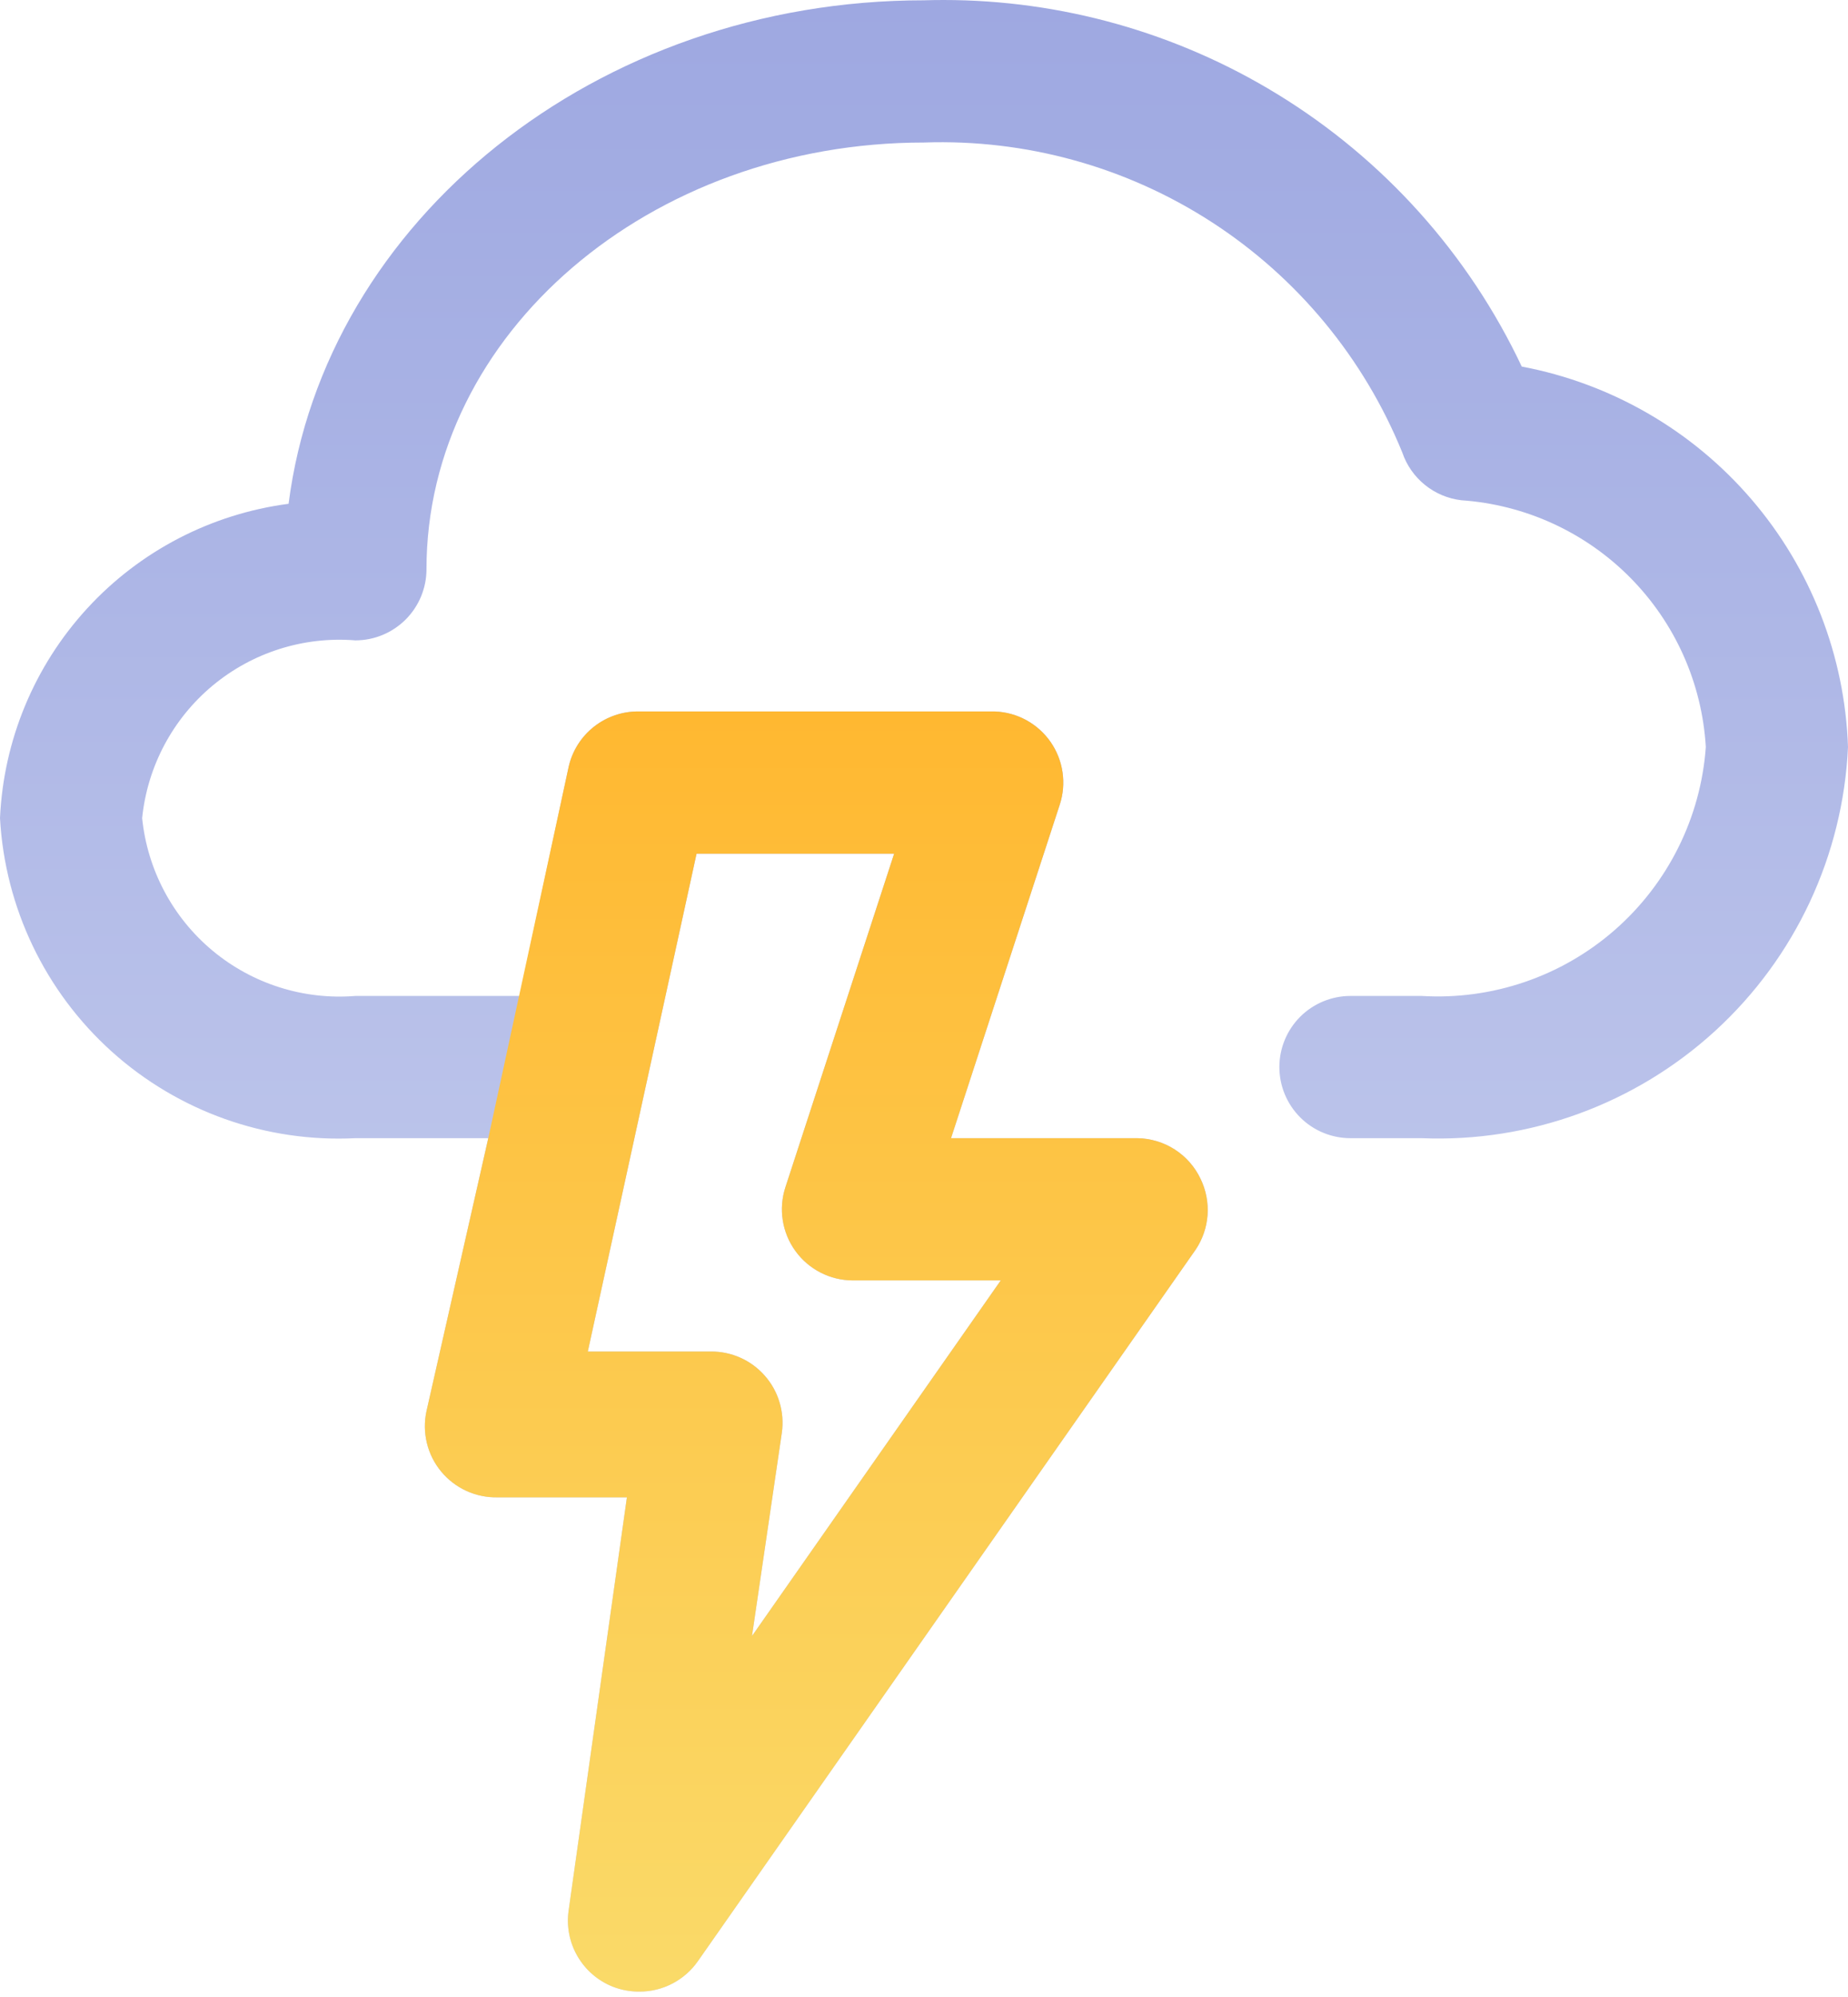 <svg width="50" height="54" viewBox="0 0 50 54" fill="none" xmlns="http://www.w3.org/2000/svg">
<path d="M25 0.008C16.134 0.008 8.788 5.97 7.808 13.623C5.715 13.897 3.785 14.899 2.358 16.453C0.93 18.008 0.095 20.015 0 22.123C0.134 24.543 1.221 26.813 3.022 28.434C4.824 30.055 7.195 30.898 9.615 30.777H13.211L11.539 38.162C11.477 38.446 11.481 38.74 11.55 39.022C11.619 39.304 11.751 39.568 11.936 39.791C12.121 40.015 12.355 40.194 12.619 40.315C12.883 40.435 13.171 40.495 13.461 40.489H16.962L15.385 51.661C15.324 52.089 15.408 52.524 15.625 52.897C15.841 53.27 16.176 53.56 16.577 53.72C16.81 53.811 17.058 53.857 17.308 53.854C17.618 53.854 17.923 53.778 18.198 53.634C18.472 53.49 18.708 53.282 18.885 53.027L32.346 33.797C32.536 33.516 32.648 33.191 32.672 32.853C32.695 32.515 32.63 32.177 32.481 31.873C32.327 31.549 32.084 31.274 31.782 31.081C31.479 30.887 31.128 30.782 30.769 30.777H25.731L28.673 21.758C28.766 21.476 28.791 21.175 28.748 20.881C28.705 20.587 28.594 20.307 28.425 20.063C28.255 19.819 28.031 19.618 27.771 19.474C27.51 19.331 27.22 19.251 26.923 19.239H17.308C16.863 19.227 16.429 19.371 16.078 19.645C15.727 19.918 15.482 20.305 15.385 20.739L14.058 26.931H9.615C8.216 27.044 6.828 26.604 5.749 25.705C4.671 24.806 3.988 23.52 3.846 22.123C3.988 20.727 4.671 19.441 5.749 18.542C6.828 17.643 8.216 17.203 9.615 17.316C10.125 17.316 10.614 17.113 10.975 16.753C11.336 16.392 11.539 15.902 11.539 15.393C11.539 9.027 17.577 3.854 25 3.854C27.756 3.758 30.476 4.51 32.791 6.01C35.105 7.509 36.903 9.684 37.942 12.239C38.059 12.583 38.272 12.886 38.554 13.113C38.837 13.342 39.178 13.485 39.538 13.527C41.263 13.646 42.887 14.388 44.104 15.616C45.322 16.844 46.051 18.474 46.153 20.2C46.016 22.109 45.13 23.886 43.691 25.146C42.251 26.406 40.371 27.047 38.462 26.931H36.538C36.029 26.931 35.539 27.134 35.178 27.494C34.818 27.855 34.615 28.344 34.615 28.854C34.615 29.364 34.818 29.853 35.178 30.214C35.539 30.575 36.029 30.777 36.538 30.777H38.462C41.392 30.897 44.251 29.852 46.414 27.869C48.576 25.887 49.865 23.13 50 20.2C49.916 17.738 48.997 15.377 47.392 13.507C45.788 11.637 43.594 10.369 41.173 9.912C39.734 6.866 37.437 4.307 34.564 2.548C31.841 0.88 28.713 7.30947e-06 25.528 7.30947e-06C25.352 7.30947e-06 25.176 0.003 25 0.008ZM18.846 23.085H24.192L21.25 32.104C21.156 32.392 21.131 32.699 21.179 32.999C21.226 33.299 21.343 33.583 21.522 33.829C21.7 34.075 21.934 34.275 22.204 34.413C22.474 34.551 22.774 34.623 23.077 34.623H27.077L20.346 44.239L21.154 38.739C21.192 38.464 21.171 38.185 21.091 37.919C21.012 37.653 20.876 37.408 20.692 37.2C20.509 36.992 20.285 36.826 20.033 36.714C19.781 36.601 19.507 36.544 19.231 36.546H15.904L18.846 23.085Z" fill="url(#paint0_linear_1_20)"/>
<path d="M16.078 19.645C15.727 19.918 15.482 20.305 15.385 20.739L13.211 30.777L11.538 38.162C11.477 38.446 11.482 38.74 11.55 39.022C11.619 39.305 11.751 39.568 11.936 39.791C12.121 40.015 12.355 40.194 12.619 40.315C12.883 40.436 13.171 40.495 13.461 40.489H16.962L15.385 51.661C15.324 52.089 15.408 52.524 15.625 52.897C15.841 53.27 16.176 53.56 16.577 53.72C16.81 53.811 17.058 53.857 17.308 53.854C17.618 53.854 17.923 53.778 18.198 53.634C18.472 53.49 18.708 53.282 18.885 53.027L32.346 33.797C32.536 33.516 32.648 33.191 32.672 32.853C32.695 32.516 32.629 32.178 32.481 31.873C32.327 31.549 32.084 31.274 31.782 31.081C31.479 30.887 31.128 30.782 30.769 30.777H25.731L28.673 21.758C28.766 21.476 28.791 21.175 28.748 20.881C28.705 20.587 28.594 20.307 28.425 20.063C28.255 19.819 28.031 19.618 27.771 19.475C27.51 19.331 27.22 19.251 26.923 19.239H17.308C17.292 19.238 17.277 19.238 17.261 19.238C16.833 19.238 16.416 19.381 16.078 19.645ZM24.192 23.085L21.25 32.104C21.156 32.393 21.131 32.699 21.179 33C21.226 33.299 21.343 33.584 21.522 33.83C21.7 34.075 21.934 34.275 22.204 34.413C22.474 34.551 22.774 34.623 23.077 34.623H27.077L20.346 44.239L21.154 38.739C21.192 38.464 21.171 38.185 21.091 37.919C21.012 37.653 20.876 37.408 20.692 37.2C20.509 36.992 20.285 36.826 20.033 36.714C19.781 36.601 19.507 36.544 19.231 36.546H15.904L18.846 23.085H24.192Z" fill="url(#paint1_linear_1_20)"/>
<defs>
<linearGradient id="paint0_linear_1_20" x1="25" y1="-0" x2="25" y2="53.854" gradientUnits="userSpaceOnUse">
<stop stop-color="#9EA8E1"/>
<stop offset="1" stop-color="#D0D7F1"/>
</linearGradient>
<linearGradient id="paint1_linear_1_20" x1="22.086" y1="19.238" x2="22.086" y2="53.854" gradientUnits="userSpaceOnUse">
<stop stop-color="#FFB831"/>
<stop offset="1" stop-color="#FADA69"/>
</linearGradient>
</defs>
</svg>
